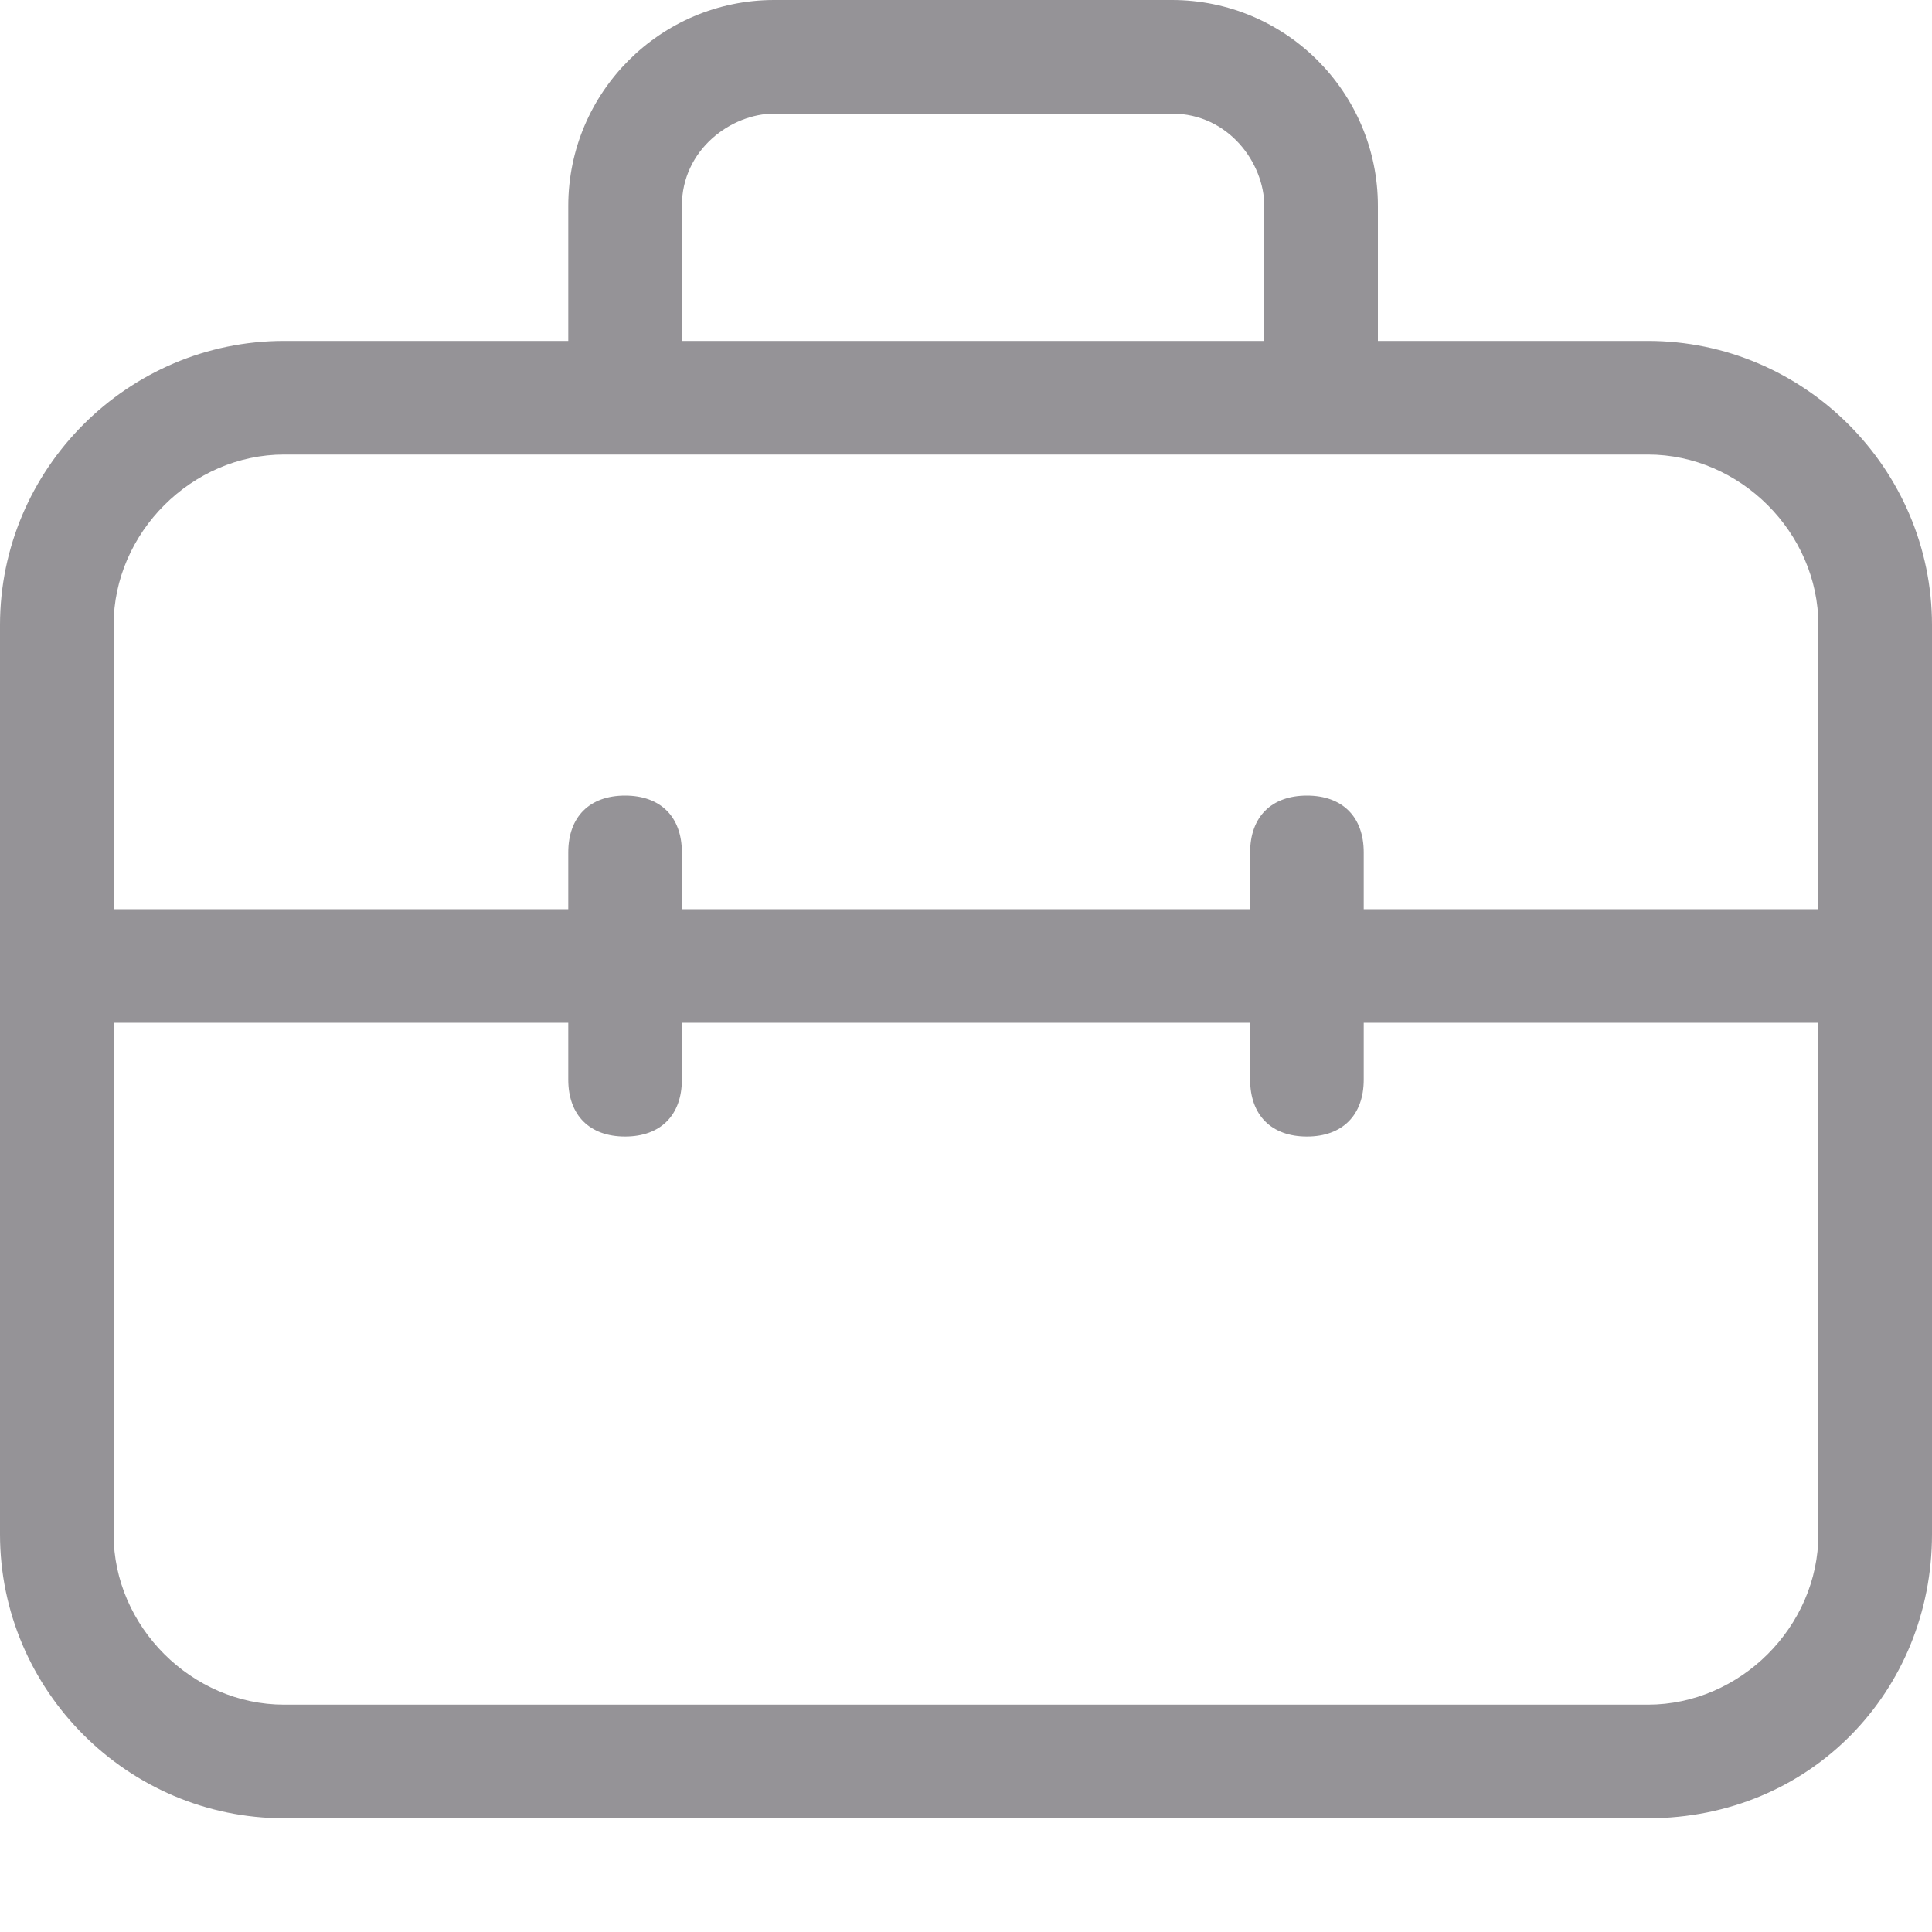 <svg width="15" height="15" viewBox="0 0 15 15" fill="none" xmlns="http://www.w3.org/2000/svg">
<path d="M12.794 14.117H2.206C0.993 14.117 0 13.125 0 11.912V4.853C0 3.64 0.993 2.647 2.206 2.647H12.794C14.007 2.647 15 3.64 15 4.853V11.912C15 13.125 14.062 14.117 12.794 14.117ZM2.206 3.529C1.489 3.529 0.882 4.136 0.882 4.853V11.912C0.882 12.629 1.489 13.235 2.206 13.235H12.794C13.511 13.235 14.118 12.629 14.118 11.912V4.853C14.118 4.136 13.511 3.529 12.794 3.529H2.206Z" fill="#959397"/>
<path d="M14.559 7.059H0.441V7.941H14.559V7.059Z" fill="#959397"/>
<path d="M4.853 8.824C4.577 8.824 4.412 8.658 4.412 8.382V6.618C4.412 6.342 4.577 6.177 4.853 6.177C5.129 6.177 5.294 6.342 5.294 6.618V8.382C5.294 8.658 5.129 8.824 4.853 8.824Z" fill="#959397"/>
<path d="M10.147 8.824C9.871 8.824 9.706 8.658 9.706 8.382V6.618C9.706 6.342 9.871 6.177 10.147 6.177C10.423 6.177 10.588 6.342 10.588 6.618V8.382C10.588 8.658 10.423 8.824 10.147 8.824Z" fill="#959397"/>
<path d="M4.412 3.088V1.599C4.412 0.717 5.129 0 6.011 0H9.099C9.982 0 10.698 0.717 10.698 1.599V3.088H9.816V1.599C9.816 1.268 9.54 0.882 9.099 0.882H6.011C5.68 0.882 5.294 1.158 5.294 1.599V3.088H4.412Z" fill="#959397"/>
</svg>
